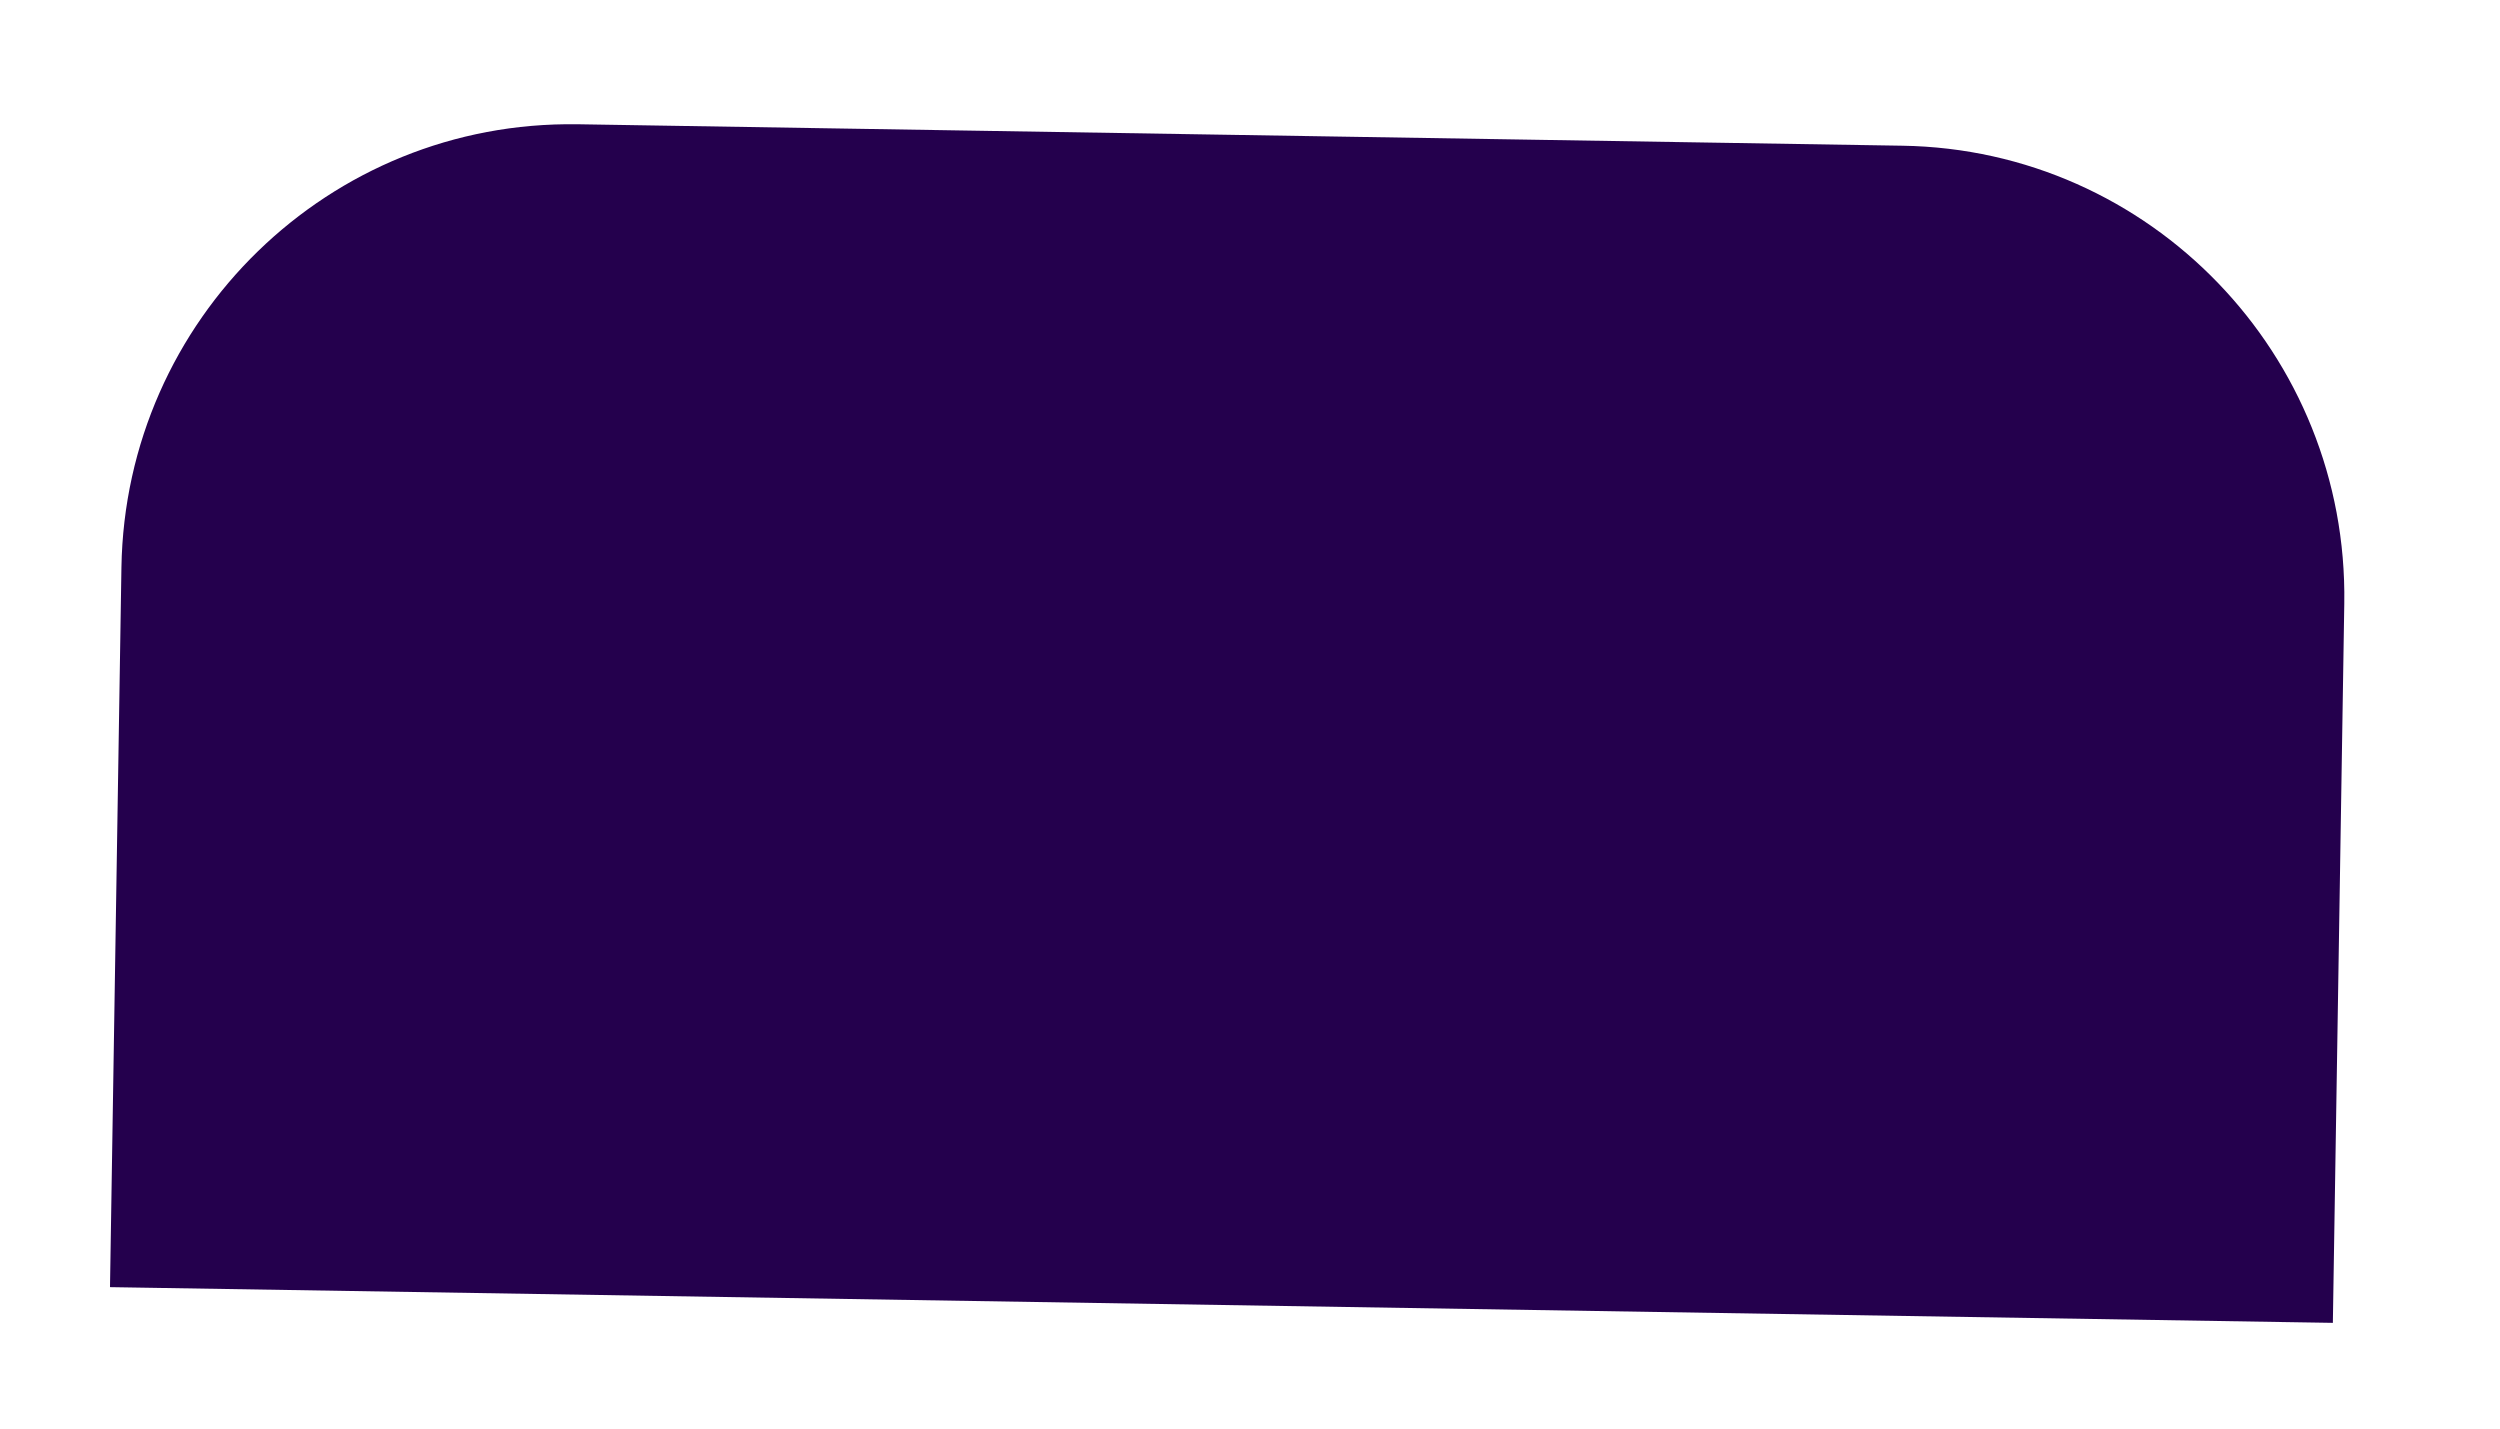 <?xml version="1.0" encoding="UTF-8" standalone="no"?><svg width='7' height='4' viewBox='0 0 7 4' fill='none' xmlns='http://www.w3.org/2000/svg'>
<path d='M1.623 0.348L5.327 0.408C6.021 0.419 6.575 0.993 6.564 1.69L6.532 3.704L0.308 3.604L0.34 1.589C0.351 0.893 0.923 0.337 1.617 0.348L1.623 0.348Z' fill='#24004D'/>
</svg>
